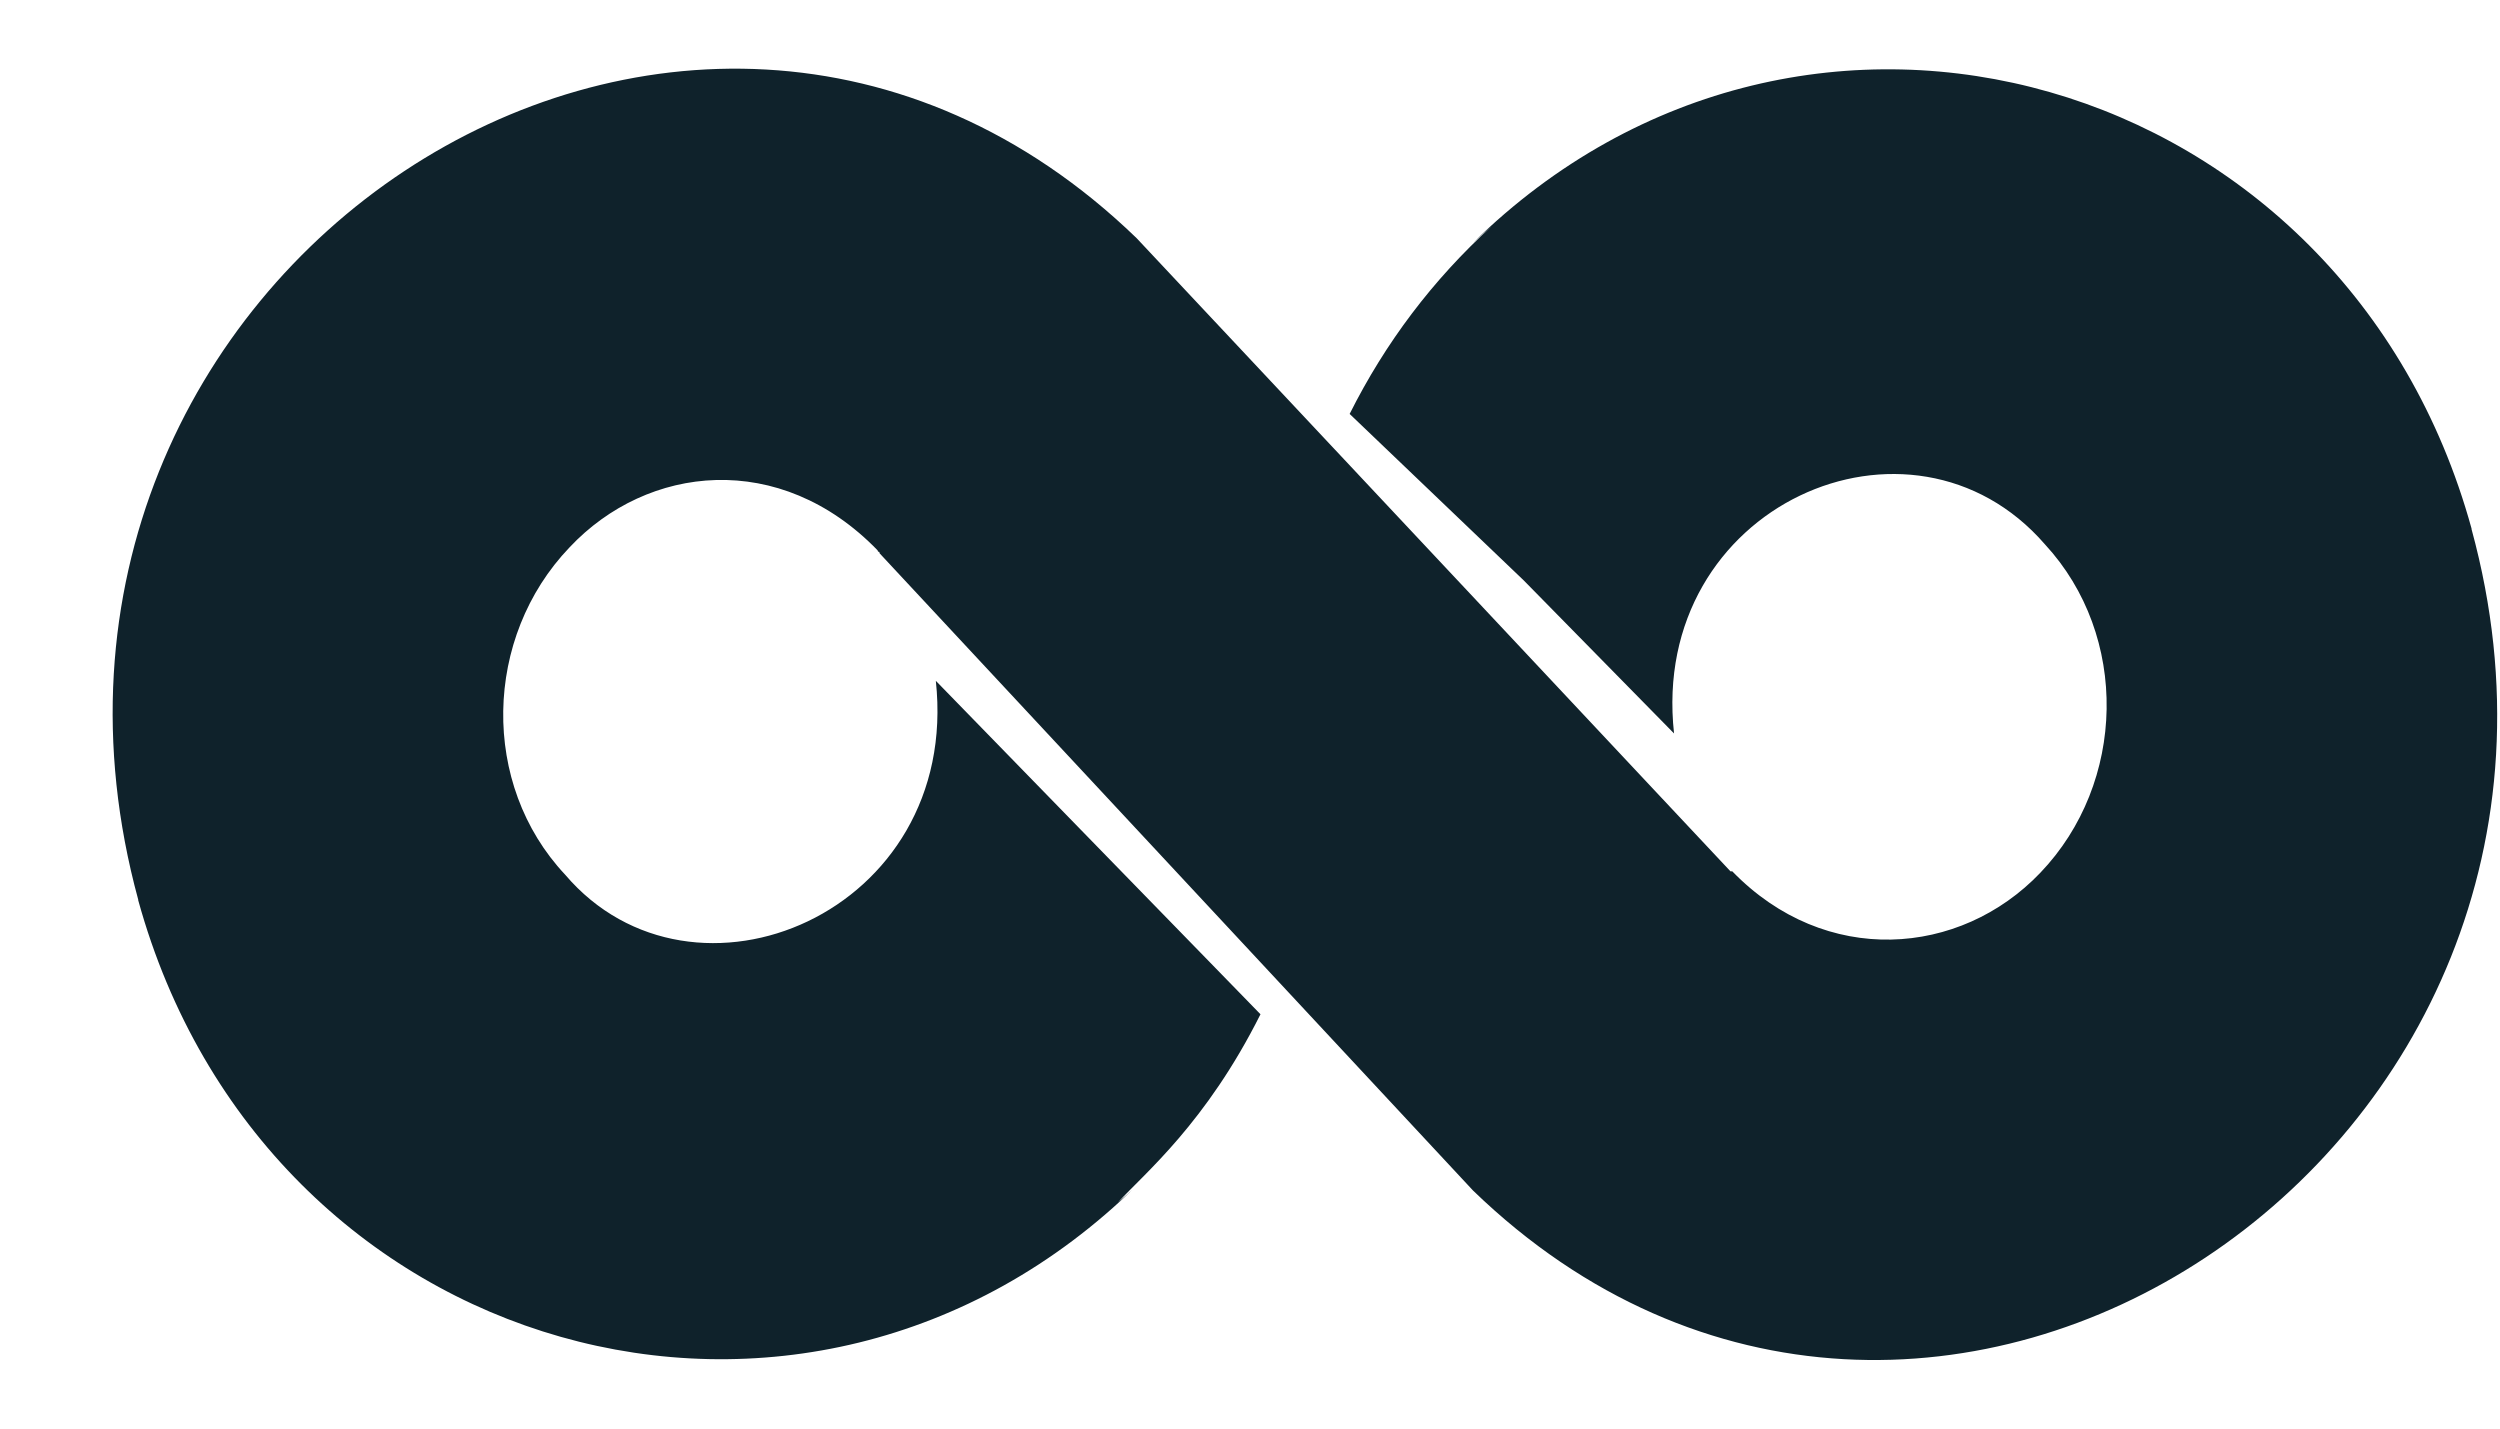 <svg width="21" height="12" viewBox="0 0 21 12" fill="none" xmlns="http://www.w3.org/2000/svg">
<path d="M9.392 10.099C9.445 10.054 9.499 10.008 9.549 9.958C6.765 12.69 2.225 11.415 1.161 7.562V7.557C-0.267 2.315 5.752 -1.667 9.547 2C9.627 2.084 14.869 7.675 14.536 7.319H14.551C15.333 8.126 16.465 8.037 17.138 7.332C17.862 6.576 17.888 5.341 17.177 4.572C16.055 3.279 13.851 4.245 14.062 6.161L12.8 4.876L11.337 3.477C11.638 2.877 12.034 2.353 12.53 1.9C12.477 1.946 12.422 1.993 12.372 2.041C15.167 -0.701 19.704 0.604 20.761 4.44V4.445C22.192 9.686 16.166 13.668 12.374 10.001C12.297 9.917 7.057 4.292 7.389 4.648L7.386 4.636C7.372 4.636 7.372 4.623 7.372 4.623C6.551 3.776 5.437 3.903 4.785 4.597C4.06 5.354 4.035 6.589 4.747 7.347C5.821 8.609 8.072 7.673 7.861 5.719C7.942 5.803 10.768 8.704 10.588 8.52C10.131 9.432 9.619 9.852 9.392 10.099Z" fill="#0F222B"/>
</svg>
